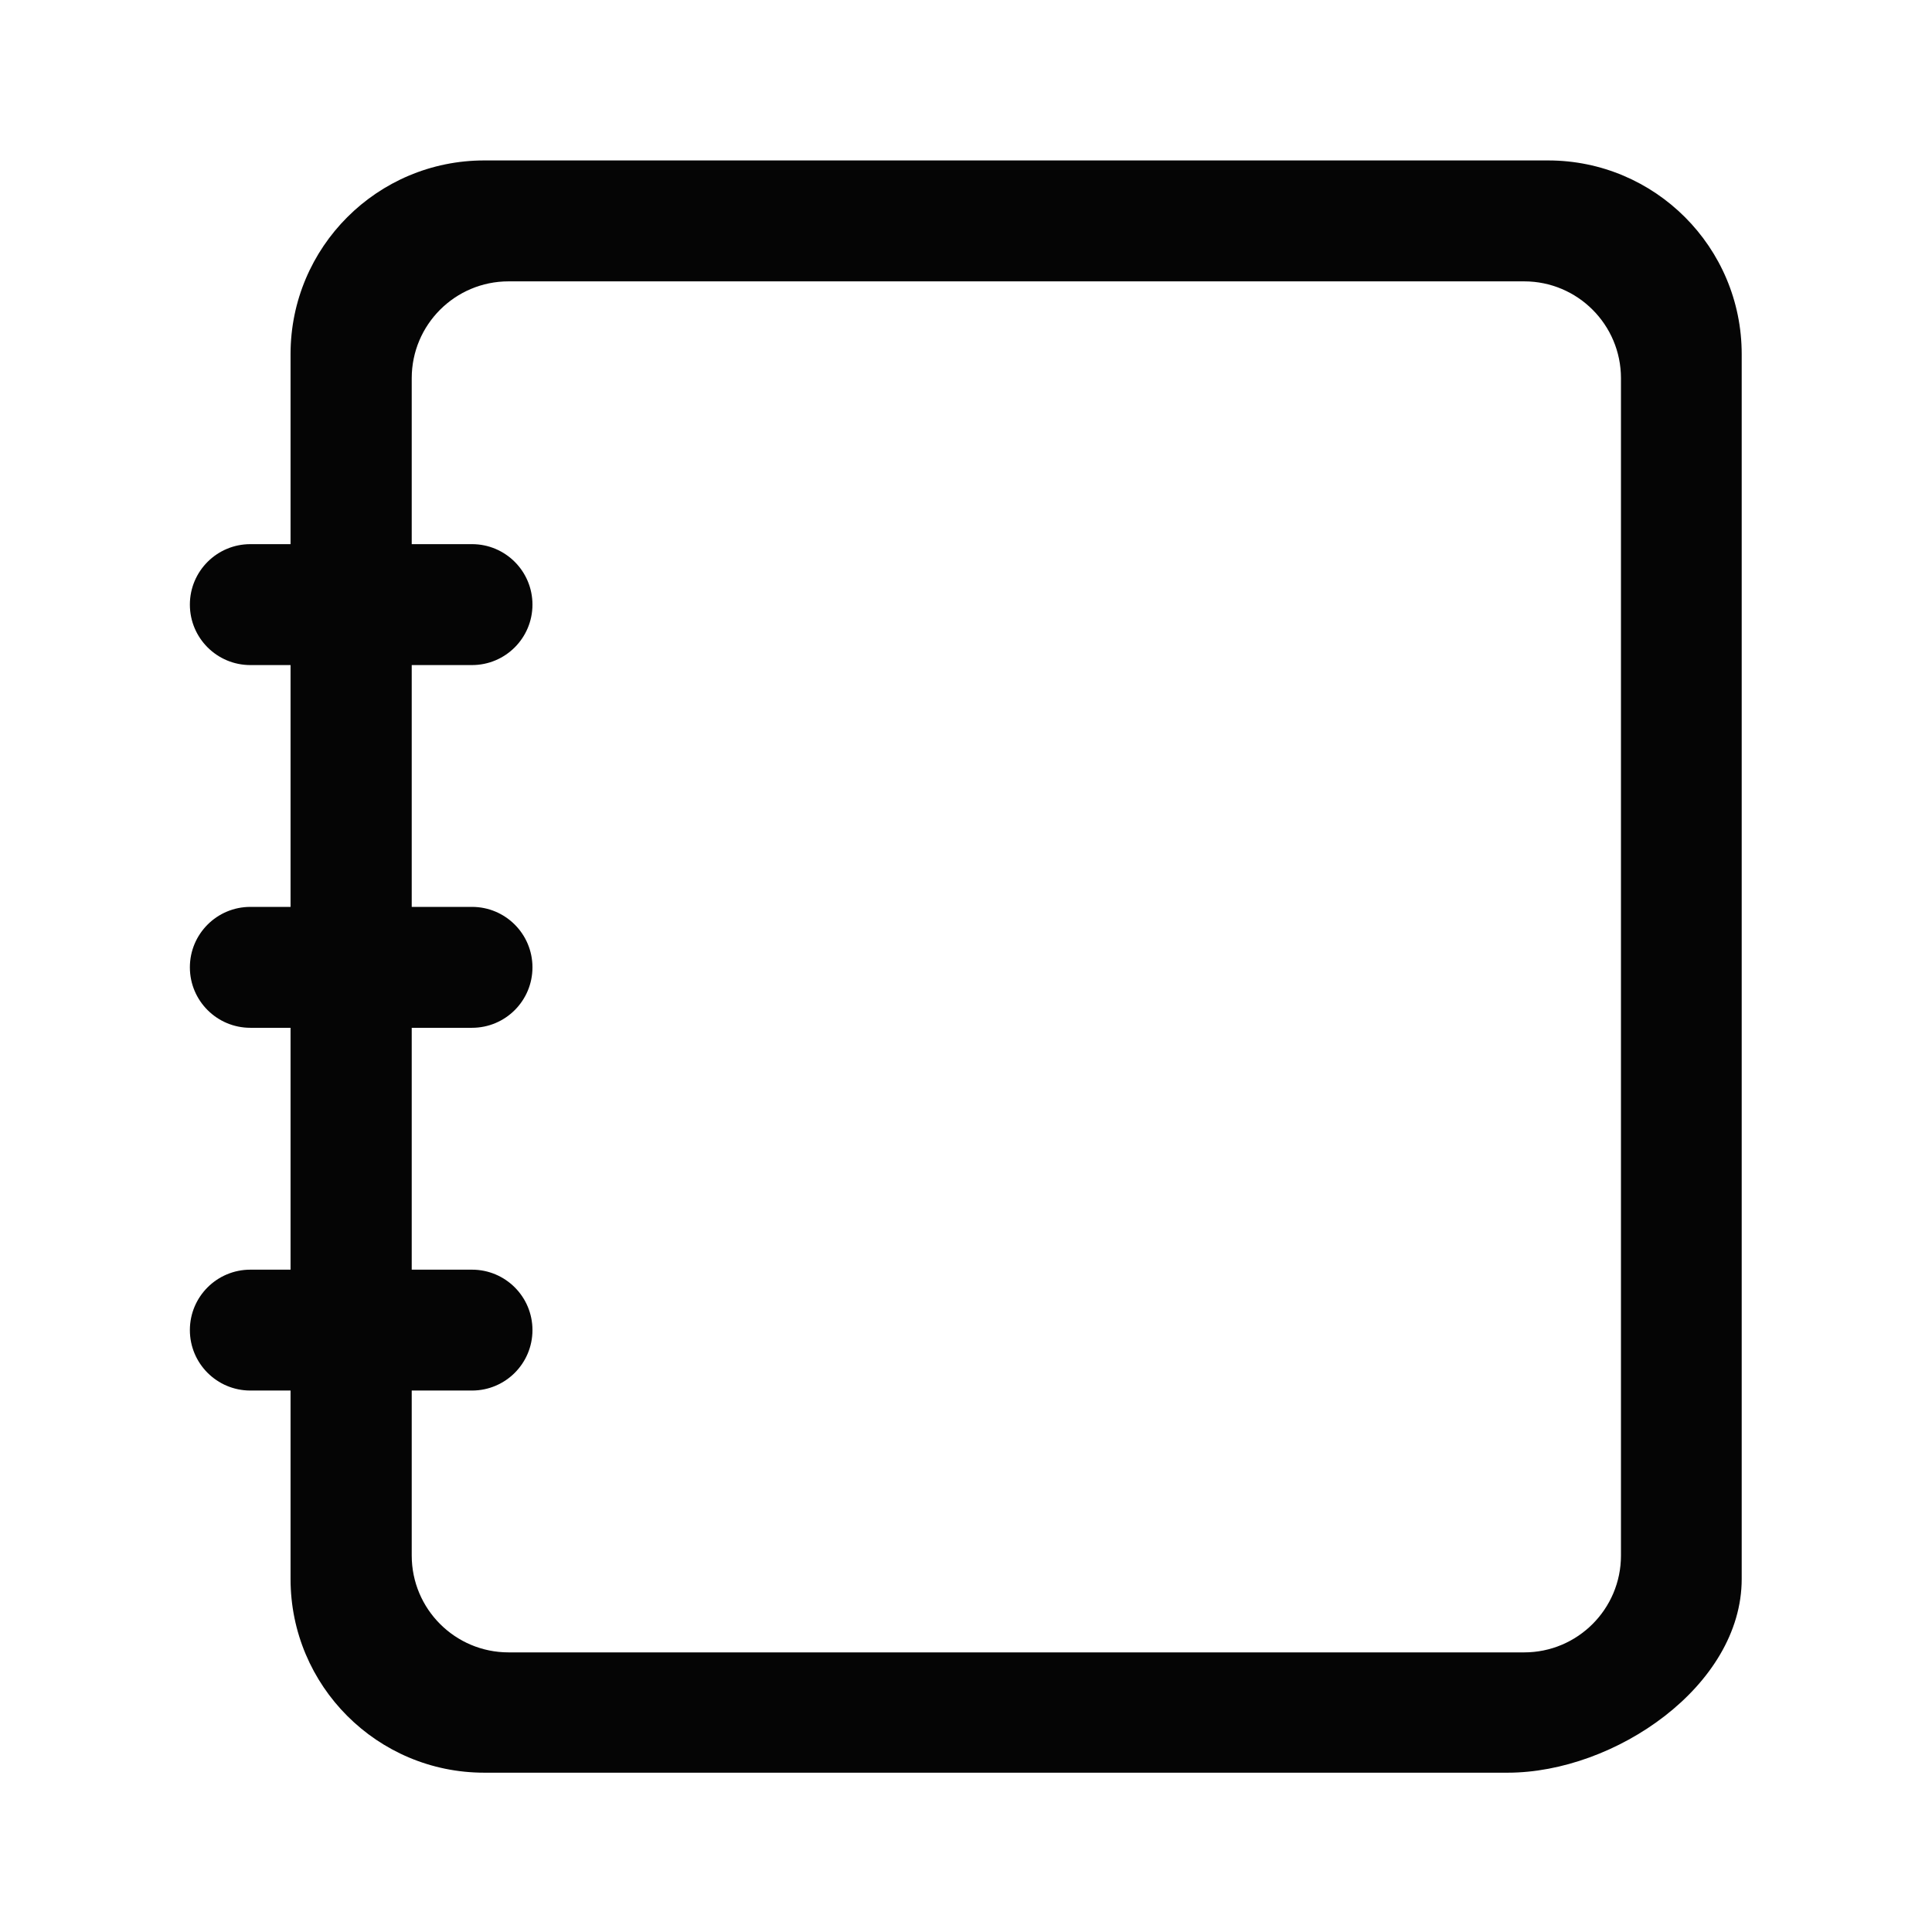 <?xml version="1.0" encoding="utf-8"?>
<!-- Generator: Adobe Illustrator 16.0.0, SVG Export Plug-In . SVG Version: 6.00 Build 0)  -->
<!DOCTYPE svg PUBLIC "-//W3C//DTD SVG 1.1//EN" "http://www.w3.org/Graphics/SVG/1.1/DTD/svg11.dtd">
<svg version="1.1" id="Layer_1" xmlns="http://www.w3.org/2000/svg" xmlns:xlink="http://www.w3.org/1999/xlink" x="0px" y="0px"
	 width="1000px" height="1000px" viewBox="0 0 1000 1000" enable-background="new 0 0 1000 1000" xml:space="preserve">
<path fill-rule="evenodd" clip-rule="evenodd" fill="#050505" d="M780.395,917.541h-529.75
	c-55.363,0-100.254-44.891-100.254-100.254v-97.544h-20.811c-17.286,0-31.302-14.007-31.302-31.292
	c0-17.287,14.016-31.272,31.302-31.272h20.811v-125.19h-20.811c-17.286,0-31.302-14.006-31.302-31.292s14.016-31.292,31.302-31.292
	h20.811V344.24h-20.811c-17.286,0-31.302-14.011-31.302-31.298c0-17.281,14.016-31.292,31.302-31.292h20.811v-98.359
	c0-55.363,44.891-100.249,100.254-100.249h550.612c55.362,0,100.243,44.886,100.243,100.249v633.997
	C901.5,872.65,835.758,917.541,780.395,917.541L780.395,917.541z M839.008,195.759c0-27.671-22.432-50.127-50.098-50.127H263.235
	c-27.697,0-50.127,22.456-50.127,50.127v85.891h31.201c17.286,0,31.292,14.011,31.292,31.292c0,17.287-14.006,31.298-31.292,31.298
	h-31.201v125.164h31.201c17.286,0,31.292,14.006,31.292,31.292s-14.006,31.292-31.292,31.292h-31.201v125.19h31.201
	c17.286,0,31.292,13.985,31.292,31.272c0,17.285-14.006,31.292-31.292,31.292h-31.201v85.401c0,27.667,22.43,50.127,50.127,50.127
	H788.91c27.666,0,50.098-22.46,50.098-50.127V195.759L839.008,195.759z"/>
</svg>
